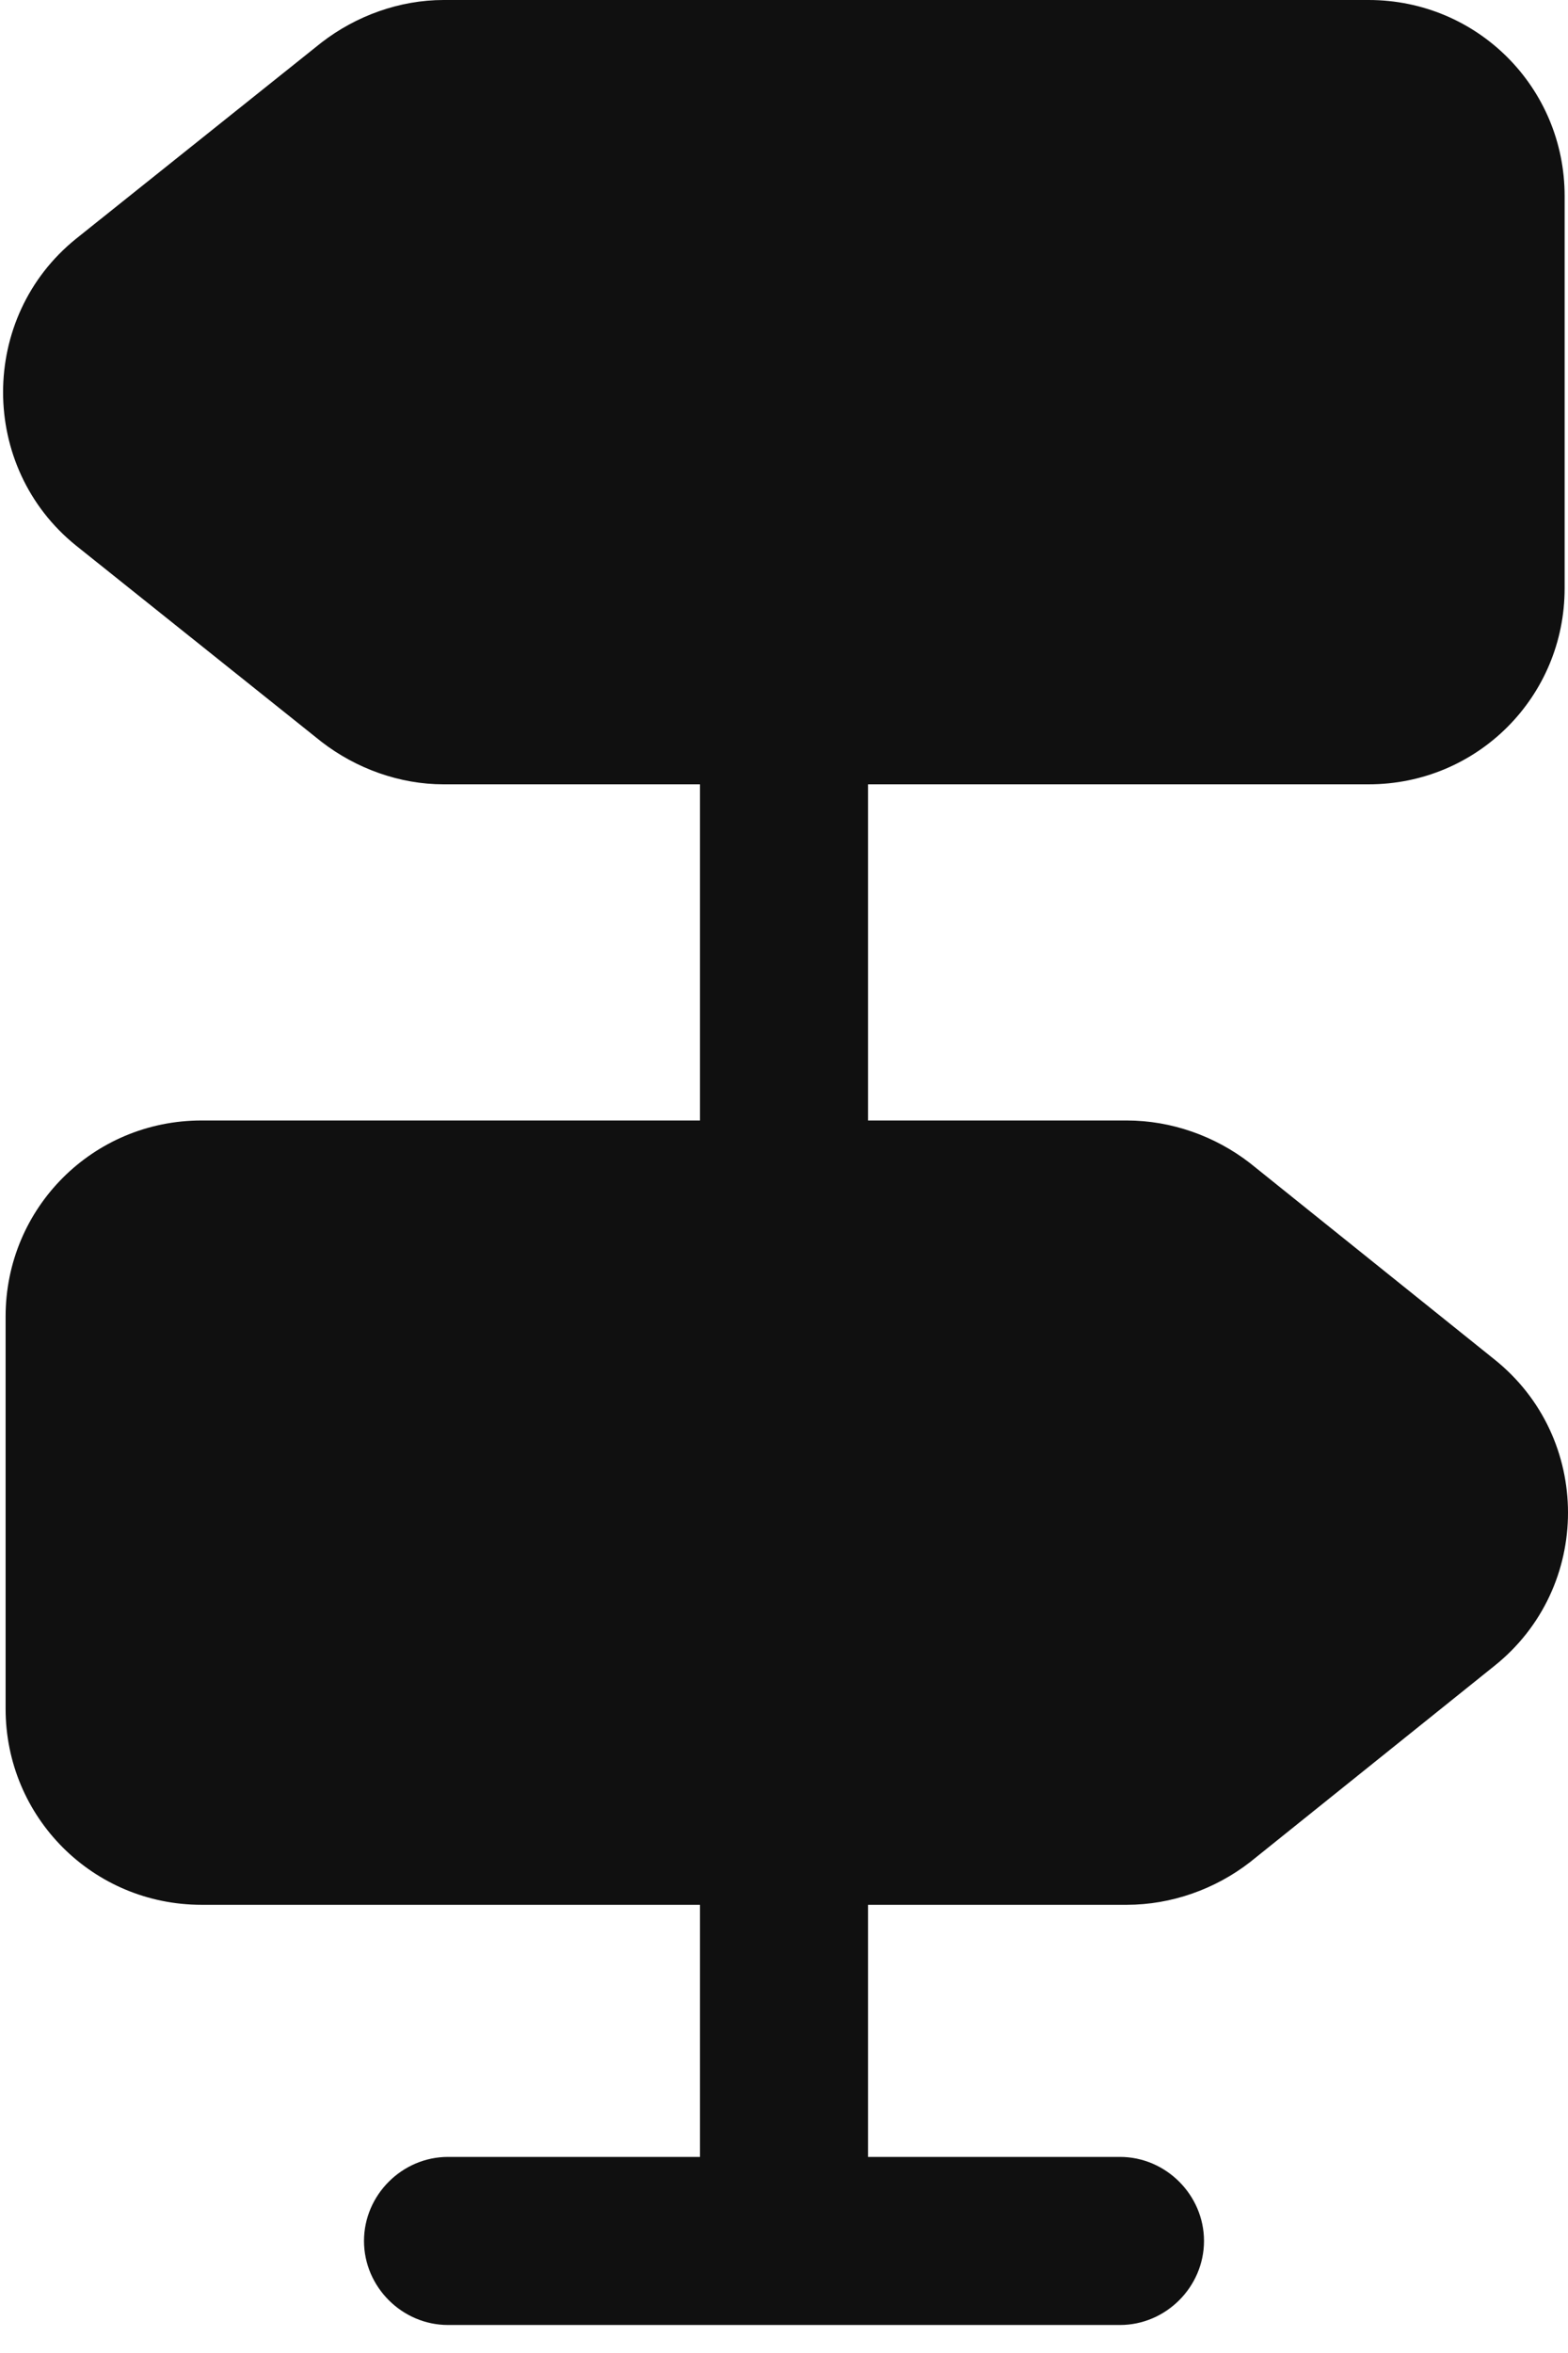 <svg width="14" height="21" viewBox="0 0 14 21" fill="none" xmlns="http://www.w3.org/2000/svg">
<path d="M13.34 12.13L11.16 10.38C10.85 10.14 10.46 10 10.06 10H7.75V7H12.22C13.19 7 13.97 6.22 13.97 5.25V1.75C13.97 0.78 13.19 0 12.22 0H3.96C3.57 0 3.18 0.14 2.87 0.38L0.68 2.13C-0.19 2.83 -0.19 4.17 0.68 4.87L2.87 6.62C3.18 6.86 3.57 7 3.96 7H6.25V10H1.8C0.83 10 0.05 10.78 0.05 11.75V15.25C0.05 16.22 0.83 17 1.8 17H6.25V19.25H4C3.59 19.25 3.25 19.59 3.25 20C3.25 20.41 3.59 20.75 4 20.75H10C10.41 20.75 10.75 20.41 10.75 20C10.75 19.59 10.41 19.25 10 19.25H7.75V17H10.06C10.46 17 10.85 16.86 11.16 16.62L13.34 14.87C14.22 14.17 14.22 12.83 13.34 12.13Z" fill="#101010"/>
</svg>
